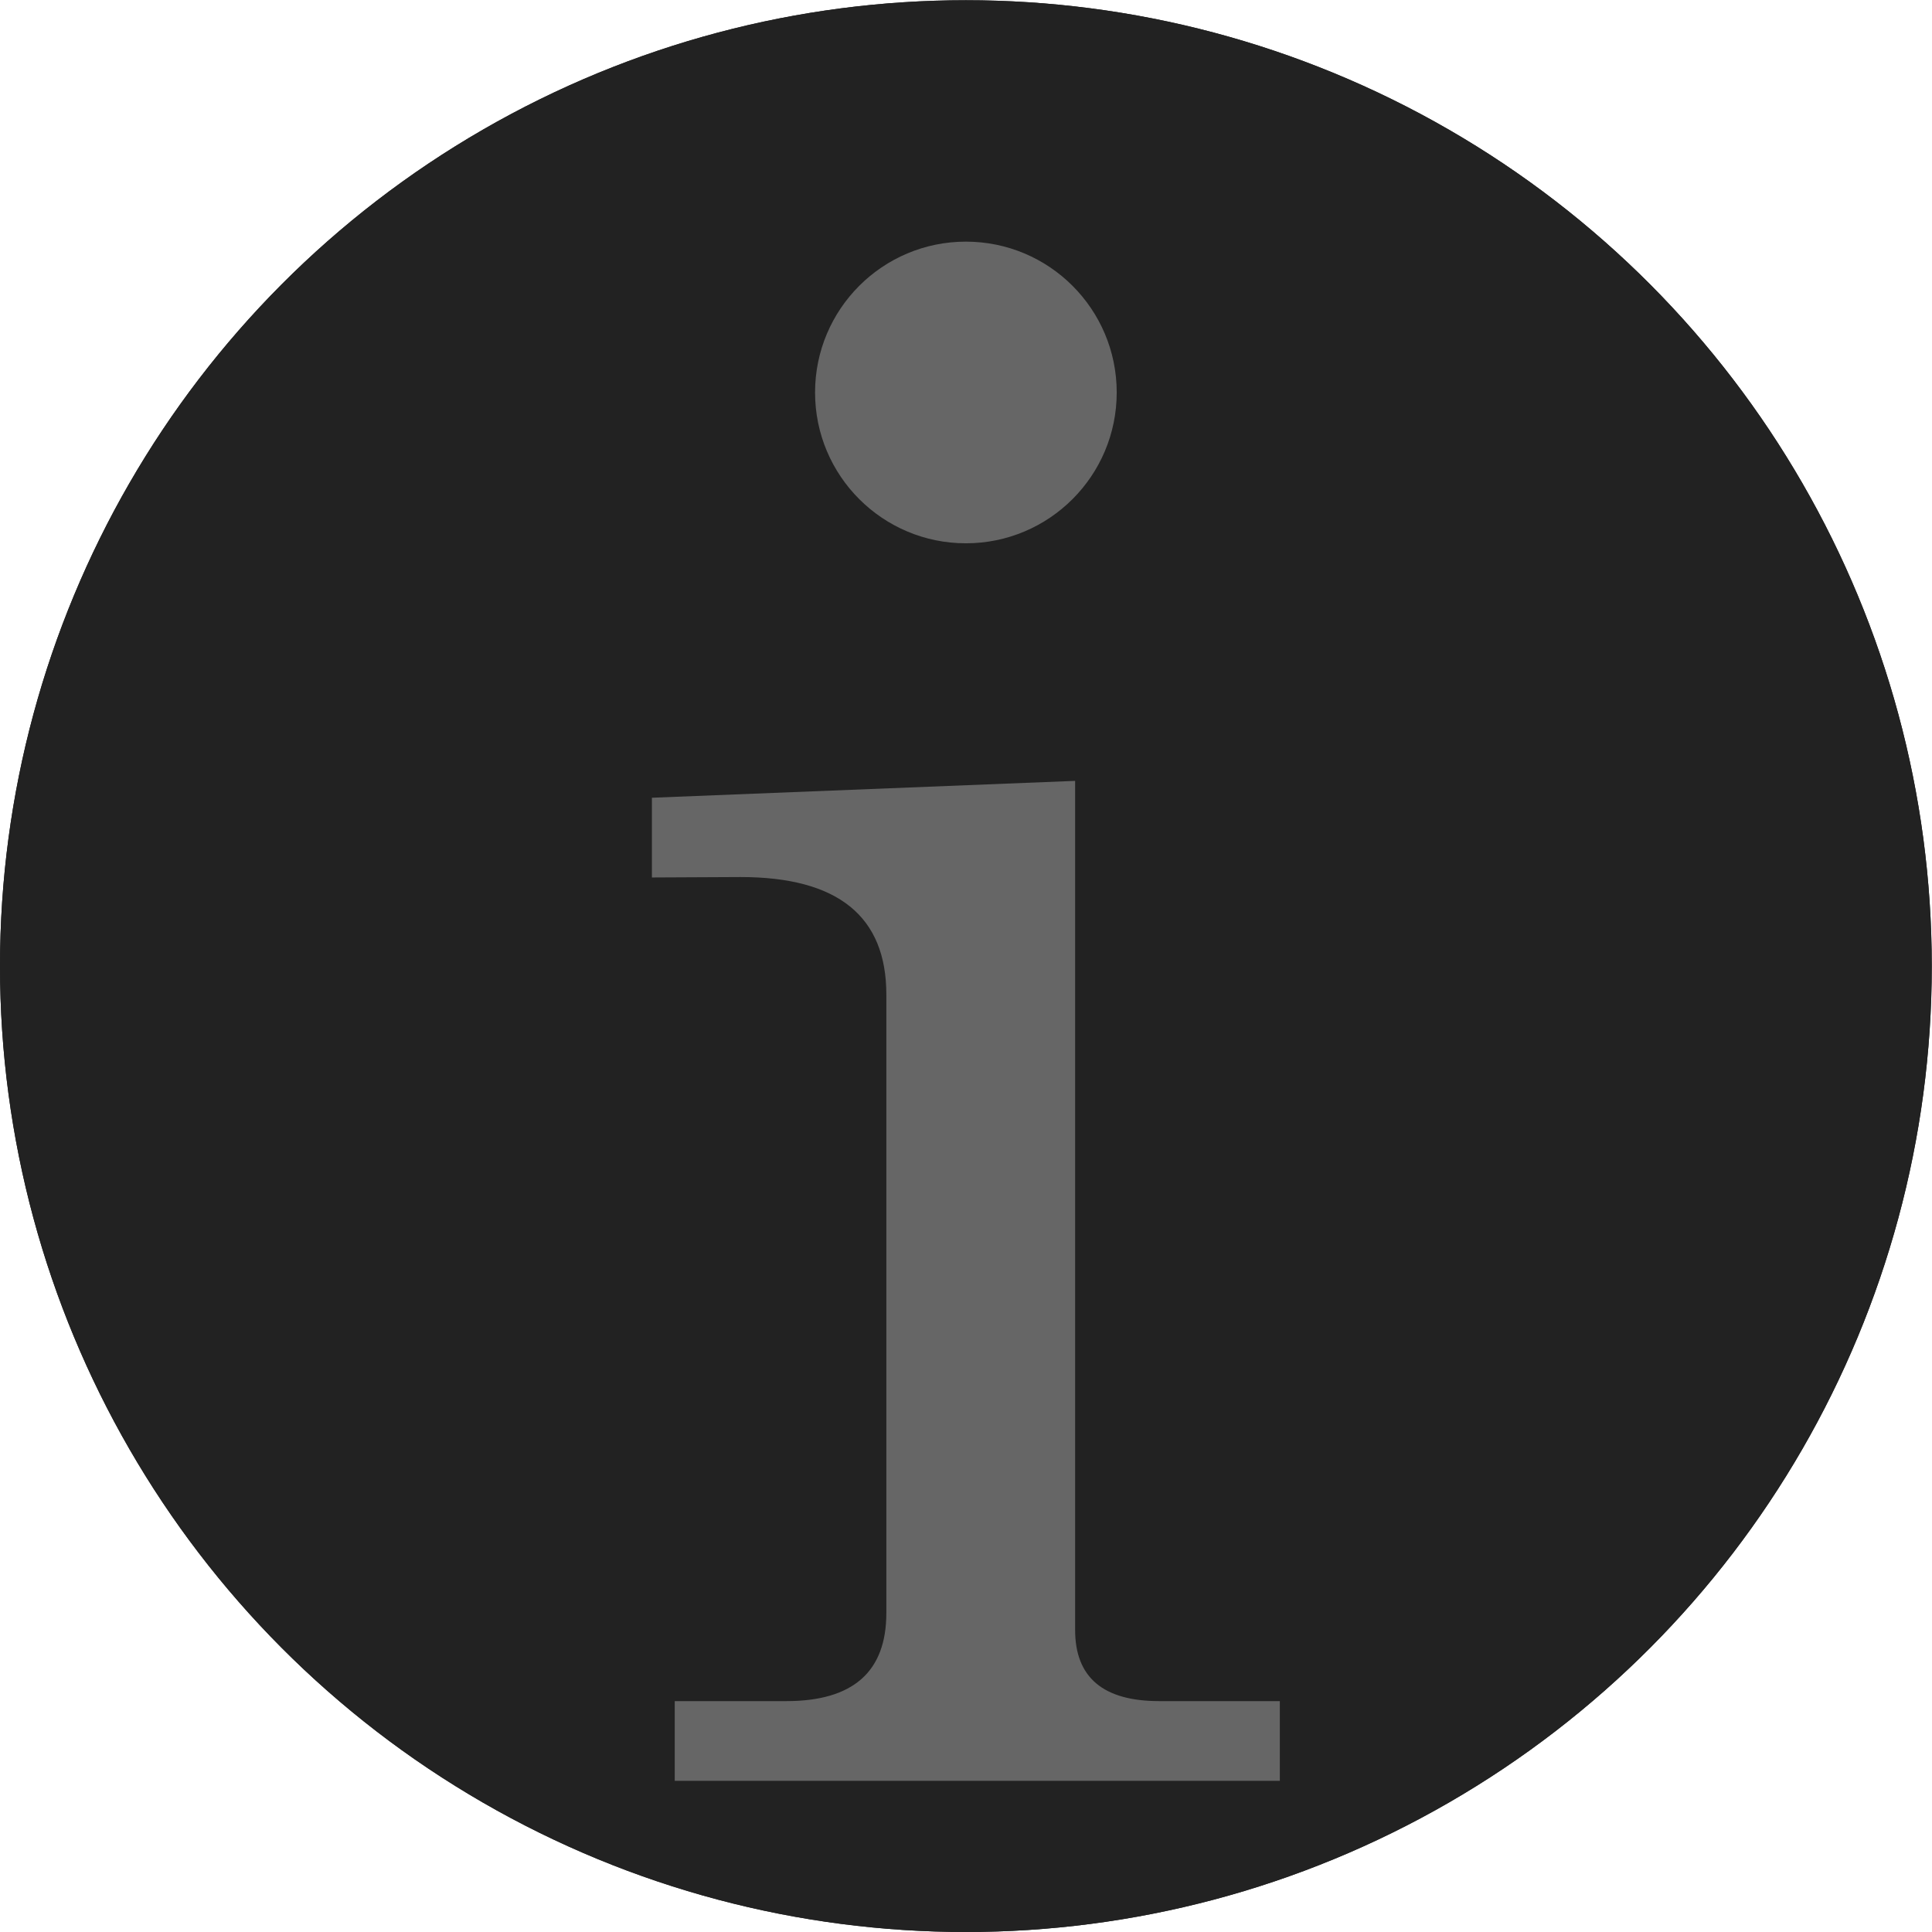 <?xml version="1.0" encoding="UTF-8" standalone="no"?>
<!-- Created with Inkscape (http://www.inkscape.org/) -->

<svg
   xmlns:dc="http://purl.org/dc/elements/1.1/"
   xmlns:cc="http://creativecommons.org/ns#"
   xmlns:rdf="http://www.w3.org/1999/02/22-rdf-syntax-ns#"
   xmlns:svg="http://www.w3.org/2000/svg"
   xmlns="http://www.w3.org/2000/svg"
   xmlns:sodipodi="http://sodipodi.sourceforge.net/DTD/sodipodi-0.dtd"
   xmlns:inkscape="http://www.inkscape.org/namespaces/inkscape"
   width="32"
   height="32"
   viewBox="0 0 8.467 8.467"
   version="1.1"
   id="svg1789"
   inkscape:version="0.92.2 (5c3e80d, 2017-08-06)"
   sodipodi:docname="options.svg">
  <defs
     id="defs1783">
    <inkscape:path-effect
       effect="bspline"
       id="path-effect2357"
       is_visible="true"
       weight="33.333"
       steps="2"
       helper_size="0"
       apply_no_weight="true"
       apply_with_weight="true"
       only_selected="false" />
    <inkscape:path-effect
       effect="bspline"
       id="path-effect2357-9"
       is_visible="true"
       weight="33.333"
       steps="2"
       helper_size="0"
       apply_no_weight="true"
       apply_with_weight="true"
       only_selected="false" />
    <inkscape:path-effect
       effect="bspline"
       id="path-effect2357-9-9"
       is_visible="true"
       weight="33.333"
       steps="2"
       helper_size="0"
       apply_no_weight="true"
       apply_with_weight="true"
       only_selected="false" />
    <clipPath
       clipPathUnits="userSpaceOnUse"
       id="clipPath4563">
      <ellipse
         style="opacity:1;fill:#ff0000;fill-opacity:1;stroke:none;stroke-width:0.499;stroke-linecap:round;stroke-linejoin:round;stroke-miterlimit:4;stroke-dasharray:none;stroke-opacity:1"
         id="ellipse4565"
         cx="4.233"
         cy="292.767"
         rx="3.44"
         ry="3.44" />
    </clipPath>
  </defs>
  <sodipodi:namedview
     id="base"
     pagecolor="#ffffff"
     bordercolor="#666666"
     borderopacity="1.0"
     inkscape:pageopacity="0.0"
     inkscape:pageshadow="2"
     inkscape:zoom="16"
     inkscape:cx="30.224796"
     inkscape:cy="19.461927"
     inkscape:document-units="mm"
     inkscape:current-layer="layer1"
     showgrid="true"
     inkscape:window-width="1920"
     inkscape:window-height="1031"
     inkscape:window-x="0"
     inkscape:window-y="23"
     inkscape:window-maximized="0"
     units="px"
     inkscape:pagecheckerboard="true"
     inkscape:snap-bbox="true"
     inkscape:bbox-nodes="true">
    <inkscape:grid
       type="xygrid"
       id="grid2353"
       empspacing="4" />
  </sodipodi:namedview>
  <g
     inkscape:label="Layer 1"
     inkscape:groupmode="layer"
     id="layer1"
     transform="translate(0,-288.533)">
    <ellipse
       style="opacity:1;fill:#222;fill-opacity:1;stroke:none;stroke-width:0.9;stroke-linecap:round;stroke-linejoin:round;stroke-miterlimit:4;stroke-dasharray:none"
       id="path4554"
       cx="4.233"
       cy="292.767"
       rx="4.233"
       ry="4.233" />
    <ellipse
       style="opacity:1;fill:none;fill-opacity:1;stroke:#222;stroke-width:0.806;stroke-linecap:round;stroke-linejoin:round;stroke-miterlimit:4;stroke-dasharray:none;stroke-opacity:1"
       id="path4554-3"
       cx="4.233"
       cy="292.767"
       rx="3.83"
       ry="3.83" />
    <g
       aria-label="i"
       transform="matrix(1.042,0,0,0.96,0.054,0)"
       style="font-style:normal;font-variant:normal;font-weight:normal;font-stretch:normal;font-size:9.811px;line-height:1.25;font-family:AppleMyungjo;-inkscape-font-specification:'AppleMyungjo, Normal';font-variant-ligatures:normal;font-variant-caps:normal;font-variant-numeric:normal;font-feature-settings:normal;text-align:start;letter-spacing:0px;word-spacing:0px;writing-mode:lr-tb;text-anchor:start;fill:#666666;fill-opacity:1;stroke:none;stroke-width:0.245"
       id="text885">
      <path
         d="m 2.69,304.561 v -0.364 l 1.78,-0.077 v 3.876 c 0,0.217 0.118,0.325 0.354,0.325 h 0.507 v 0.364 H 2.786 v -0.364 h 0.469 c 0.281,0 0.421,-0.134 0.421,-0.402 v -2.824 c 0,-0.357 -0.204,-0.536 -0.613,-0.536 z"
         style="font-style:normal;font-variant:normal;font-weight:normal;font-stretch:normal;font-size:9.811px;font-family:AppleMyungjo;-inkscape-font-specification:'AppleMyungjo, Normal';font-variant-ligatures:normal;font-variant-caps:normal;font-variant-numeric:normal;font-feature-settings:normal;text-align:start;writing-mode:lr-tb;text-anchor:start;fill:#666666;fill-opacity:1;stroke-width:0.245"
         id="path887"
         inkscape:connector-curvature="0"
         sodipodi:nodetypes="cccssccccssscc" />
    </g>
    <ellipse
       style="opacity:1;fill:#666666;fill-opacity:1;fill-rule:nonzero;stroke:none;stroke-width:3.84;stroke-linecap:round;stroke-linejoin:round;stroke-miterlimit:4;stroke-dasharray:none;stroke-dashoffset:0;stroke-opacity:1;paint-order:markers fill stroke"
       id="path890"
       cx="4.233"
       cy="290.253"
       rx="0.661"
       ry="0.661"
       inkscape:transform-center-x="0.46302085"
       inkscape:transform-center-y="-0.049609376" />
  </g>
</svg>
